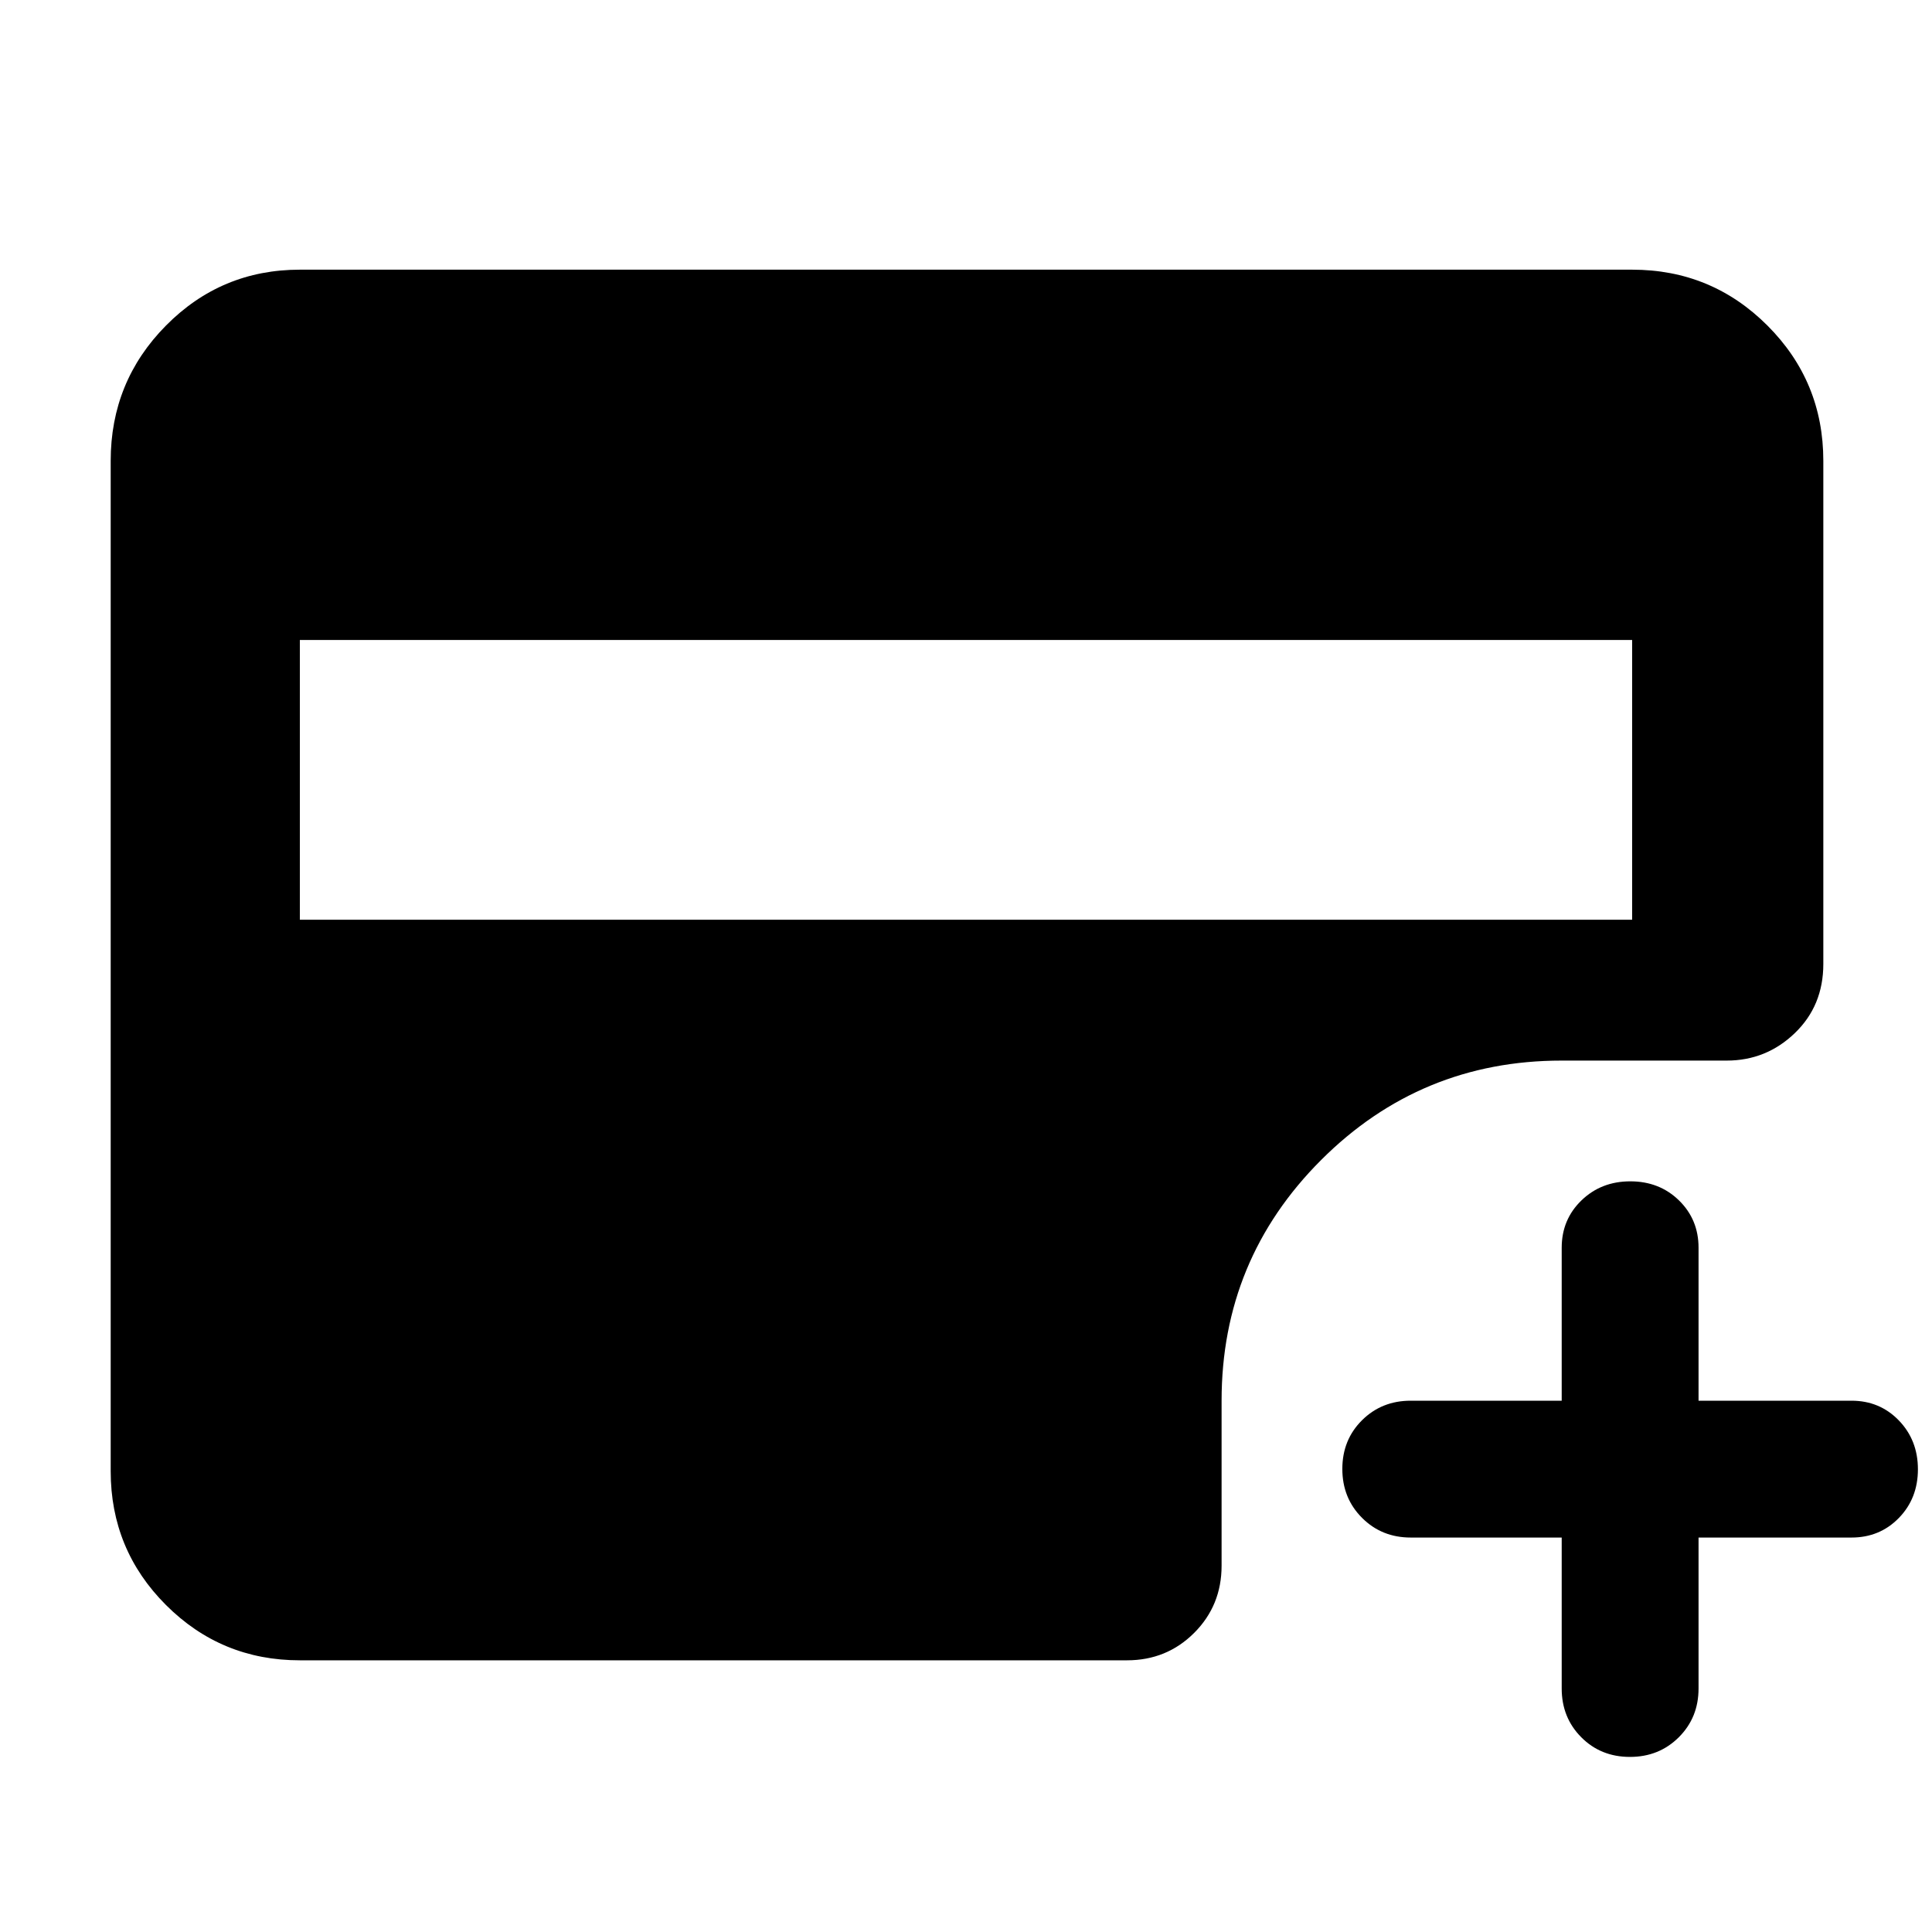 <svg xmlns="http://www.w3.org/2000/svg" width="48" height="48" viewBox="0 -960 960 960"><path d="M776-196h-75q-14.45 0-24.22-9.8-9.78-9.8-9.78-24.29 0-14.48 9.78-24.2Q686.55-264 701-264h75v-76q0-14.02 9.8-23.51 9.8-9.49 24.29-9.49 14.49 0 24.2 9.49Q844-354.02 844-340v76h76q14.03 0 23.51 9.8 9.49 9.8 9.49 24.29 0 14.48-9.49 24.2Q934.03-196 920-196h-76v75q0 14.45-9.8 24.22Q824.4-87 809.91-87q-14.49 0-24.2-9.78Q776-106.55 776-121v-75ZM149-503h662v-139H149v139Zm0 368q-39.05 0-66.53-27.48Q55-189.95 55-229v-502q0-39.46 27.47-67.23Q109.95-826 149-826h662q39.46 0 67.23 27.77Q906-770.46 906-731v250q0 20.75-14.19 34.37Q877.63-433 858-433h-82q-70.14 0-119.57 49.43Q607-334.14 607-264v82q0 19.75-13.62 33.37Q579.75-135 560-135H149Z"/></svg>